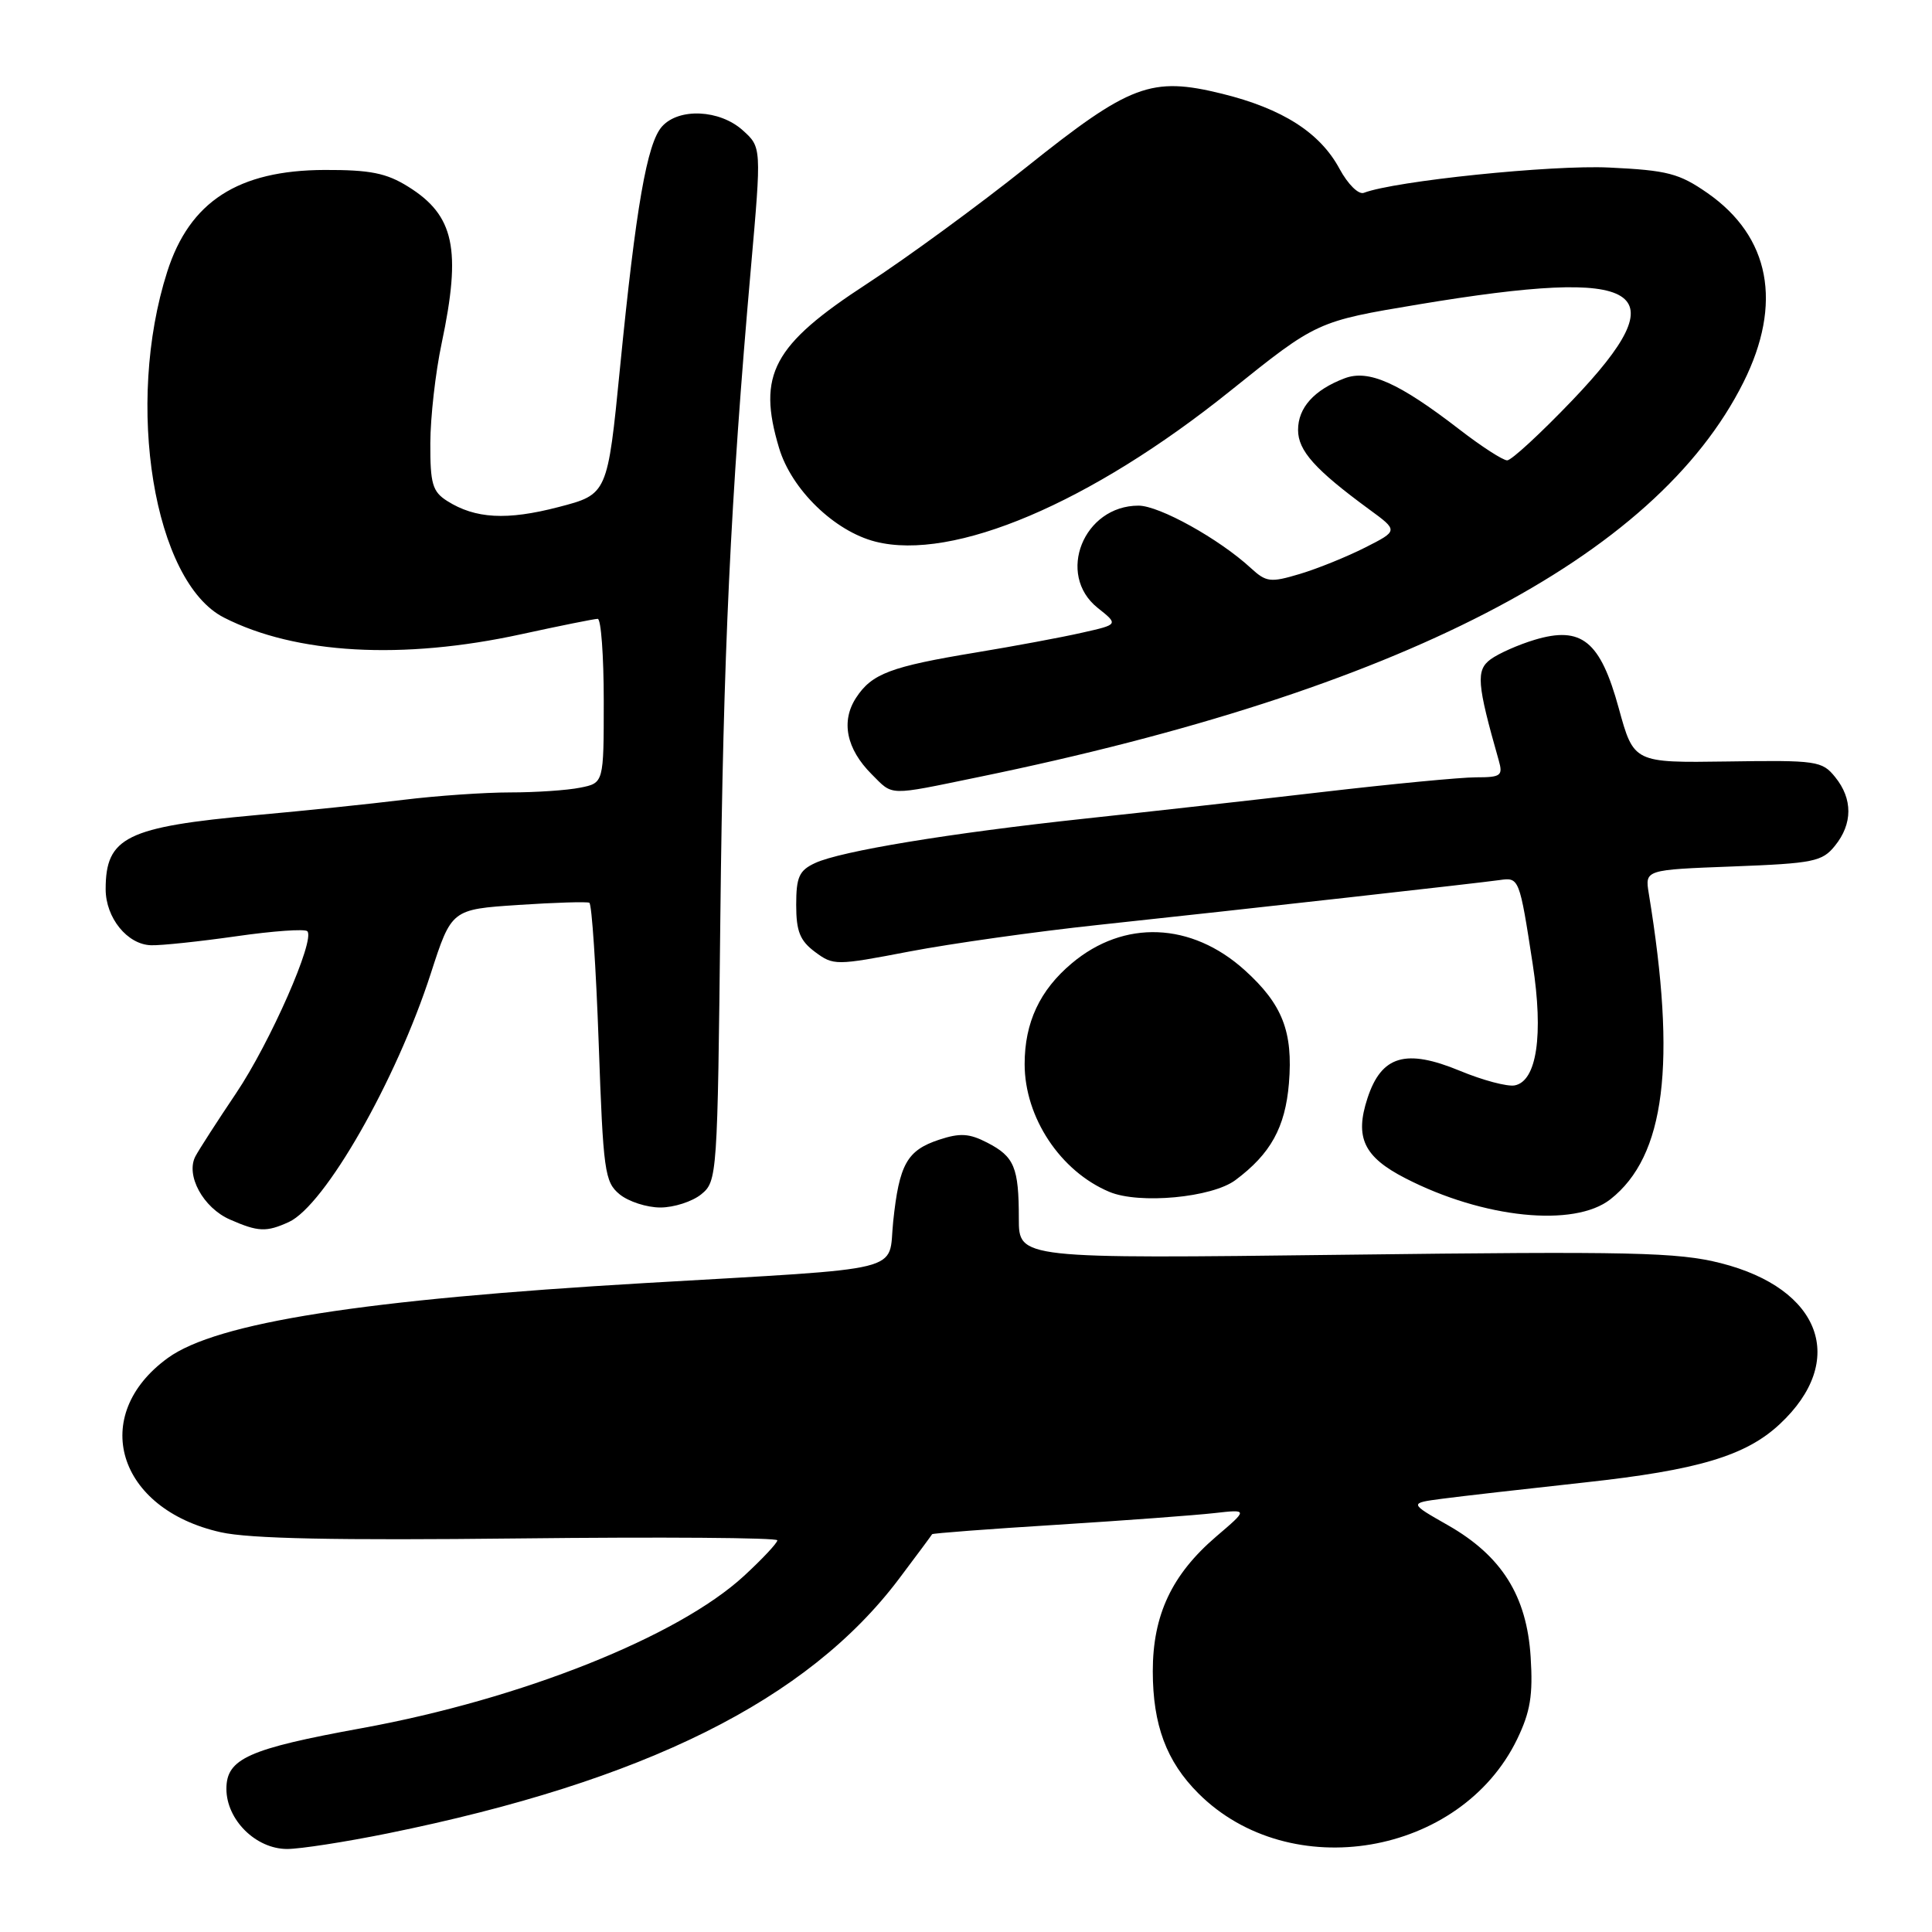 <?xml version="1.0" encoding="UTF-8" standalone="no"?>
<!DOCTYPE svg PUBLIC "-//W3C//DTD SVG 1.1//EN" "http://www.w3.org/Graphics/SVG/1.1/DTD/svg11.dtd" >
<svg xmlns="http://www.w3.org/2000/svg" xmlns:xlink="http://www.w3.org/1999/xlink" version="1.1" viewBox="0 0 256 256">
 <g >
 <path fill="currentColor"
d=" M 51.34 242.94 C 85.46 236.01 107.01 225.28 119.13 209.19 C 121.49 206.06 123.46 203.40 123.51 203.29 C 123.56 203.17 131.00 202.60 140.05 202.04 C 149.10 201.47 158.50 200.77 160.94 200.49 C 165.38 199.99 165.38 199.99 161.15 203.60 C 155.27 208.64 152.75 213.99 152.75 221.46 C 152.76 228.58 154.56 233.40 158.79 237.63 C 170.93 249.77 193.53 245.93 201.03 230.45 C 202.78 226.82 203.14 224.62 202.82 219.57 C 202.31 211.46 198.99 206.17 191.86 202.10 C 186.71 199.17 186.71 199.17 191.11 198.59 C 193.52 198.27 202.03 197.30 210.00 196.43 C 224.99 194.80 231.34 192.90 235.83 188.70 C 244.83 180.30 241.33 170.75 228.00 167.37 C 222.29 165.93 216.25 165.79 178.25 166.26 C 135.00 166.79 135.00 166.79 135.00 161.48 C 135.00 154.68 134.41 153.26 130.82 151.41 C 128.44 150.18 127.21 150.10 124.43 151.02 C 120.18 152.43 119.15 154.26 118.35 161.88 C 117.64 168.72 120.78 167.95 85.50 170.01 C 48.14 172.19 28.74 175.24 22.25 179.93 C 11.75 187.54 15.51 199.96 29.25 203.03 C 33.07 203.89 44.53 204.12 68.81 203.85 C 87.62 203.64 103.00 203.75 103.00 204.10 C 103.00 204.46 101.01 206.58 98.58 208.82 C 89.85 216.86 69.13 225.12 48.00 228.98 C 32.90 231.73 30.00 233.03 30.00 237.03 C 30.00 241.13 33.90 245.00 38.05 245.00 C 39.77 245.00 45.76 244.07 51.34 242.94 Z  M 38.26 161.93 C 43.03 159.75 52.48 143.22 57.08 129.00 C 59.83 120.50 59.83 120.50 68.67 119.91 C 73.52 119.59 77.77 119.46 78.09 119.62 C 78.42 119.79 78.97 128.15 79.33 138.21 C 79.93 155.22 80.12 156.62 82.10 158.25 C 83.27 159.21 85.70 160.00 87.50 160.00 C 89.30 160.00 91.74 159.21 92.92 158.25 C 95.03 156.53 95.08 155.86 95.45 121.50 C 95.83 86.76 96.79 66.25 99.50 35.50 C 100.91 19.50 100.91 19.50 98.40 17.25 C 95.35 14.52 89.97 14.27 87.73 16.75 C 85.73 18.96 84.26 27.42 82.16 48.69 C 80.50 65.50 80.50 65.50 74.00 67.19 C 67.16 68.97 62.98 68.74 59.25 66.38 C 57.31 65.15 57.00 64.11 57.02 58.73 C 57.03 55.30 57.70 49.35 58.52 45.50 C 61.16 33.01 60.21 28.54 54.08 24.73 C 51.20 22.93 49.04 22.50 43.00 22.52 C 31.55 22.56 25.13 26.71 22.16 36.00 C 16.53 53.59 20.38 77.09 29.67 81.83 C 39.17 86.68 53.34 87.47 69.06 84.04 C 74.20 82.92 78.76 82.00 79.20 82.00 C 79.64 82.00 80.00 86.89 80.00 92.88 C 80.00 103.75 80.00 103.75 76.88 104.37 C 75.16 104.72 70.98 105.00 67.60 105.00 C 64.22 105.00 57.86 105.44 53.47 105.98 C 49.09 106.52 40.33 107.43 34.00 108.00 C 16.75 109.57 14.00 110.92 14.00 117.82 C 14.00 121.62 16.88 125.17 20.03 125.25 C 21.39 125.29 26.47 124.75 31.31 124.06 C 36.16 123.36 40.40 123.06 40.72 123.39 C 41.81 124.48 35.80 138.15 31.27 144.88 C 28.82 148.52 26.41 152.26 25.91 153.19 C 24.55 155.70 26.92 160.05 30.48 161.60 C 34.22 163.24 35.29 163.28 38.26 161.93 Z  M 213.39 158.91 C 220.65 153.20 222.18 141.00 218.47 118.38 C 217.96 115.25 217.96 115.25 229.62 114.81 C 240.30 114.40 241.45 114.17 243.14 112.07 C 245.50 109.16 245.51 105.85 243.17 102.97 C 241.44 100.82 240.72 100.72 228.91 100.90 C 216.48 101.08 216.48 101.08 214.49 93.83 C 212.05 84.93 209.57 82.91 203.34 84.78 C 201.21 85.42 198.59 86.58 197.53 87.35 C 195.55 88.80 195.69 90.56 198.59 100.75 C 199.17 102.79 198.89 103.00 195.57 103.00 C 193.55 103.00 184.39 103.88 175.20 104.95 C 166.02 106.02 151.87 107.60 143.77 108.47 C 125.89 110.39 111.37 112.78 108.00 114.36 C 105.89 115.34 105.50 116.21 105.50 119.91 C 105.50 123.41 106.00 124.65 108.00 126.14 C 110.44 127.95 110.75 127.95 120.50 126.08 C 126.00 125.03 137.25 123.44 145.50 122.56 C 165.28 120.44 195.92 117.01 198.73 116.61 C 201.29 116.24 201.34 116.35 203.09 127.74 C 204.54 137.15 203.63 143.26 200.71 143.82 C 199.73 144.01 196.46 143.14 193.45 141.89 C 186.27 138.92 183.05 139.87 181.20 145.51 C 179.49 150.72 180.70 153.29 186.21 156.12 C 196.54 161.44 208.60 162.67 213.39 158.91 Z  M 163.70 156.37 C 168.37 152.89 170.30 149.39 170.79 143.55 C 171.35 136.71 169.94 133.08 164.94 128.56 C 157.88 122.18 148.93 121.82 142.01 127.65 C 137.77 131.21 135.77 135.50 135.77 141.00 C 135.77 148.07 140.51 155.21 147.00 157.93 C 150.95 159.59 160.60 158.69 163.70 156.37 Z  M 129.64 102.97 C 185.35 91.52 219.37 73.96 231.02 50.65 C 236.23 40.22 234.55 31.37 226.25 25.58 C 222.49 22.97 220.96 22.57 213.22 22.20 C 205.62 21.83 184.82 23.98 180.72 25.55 C 180.02 25.82 178.61 24.43 177.50 22.38 C 174.92 17.58 169.95 14.40 161.93 12.42 C 152.55 10.11 149.75 11.16 136.00 22.15 C 129.68 27.20 120.18 34.15 114.90 37.59 C 102.40 45.73 100.31 49.63 103.23 59.36 C 104.87 64.86 110.57 70.39 116.00 71.77 C 126.31 74.39 144.51 66.66 163.00 51.81 C 174.50 42.58 174.50 42.58 188.00 40.33 C 218.00 35.34 222.54 38.17 208.37 53.01 C 204.17 57.40 200.27 61.00 199.71 61.00 C 199.15 61.00 196.30 59.16 193.40 56.92 C 185.33 50.69 181.34 48.92 178.16 50.13 C 174.13 51.66 172.00 54.02 172.00 56.97 C 172.00 59.72 174.24 62.22 181.39 67.47 C 185.29 70.32 185.29 70.32 180.89 72.55 C 178.48 73.77 174.58 75.35 172.24 76.05 C 168.33 77.22 167.79 77.15 165.74 75.27 C 161.54 71.40 153.61 67.00 150.86 67.00 C 143.57 67.00 139.92 76.13 145.44 80.54 C 148.22 82.75 148.22 82.75 143.36 83.84 C 140.69 84.45 134.39 85.62 129.37 86.45 C 117.99 88.33 115.53 89.26 113.44 92.45 C 111.40 95.57 112.14 99.23 115.50 102.59 C 118.40 105.49 117.51 105.47 129.64 102.97 Z "/>
</g>
</svg>